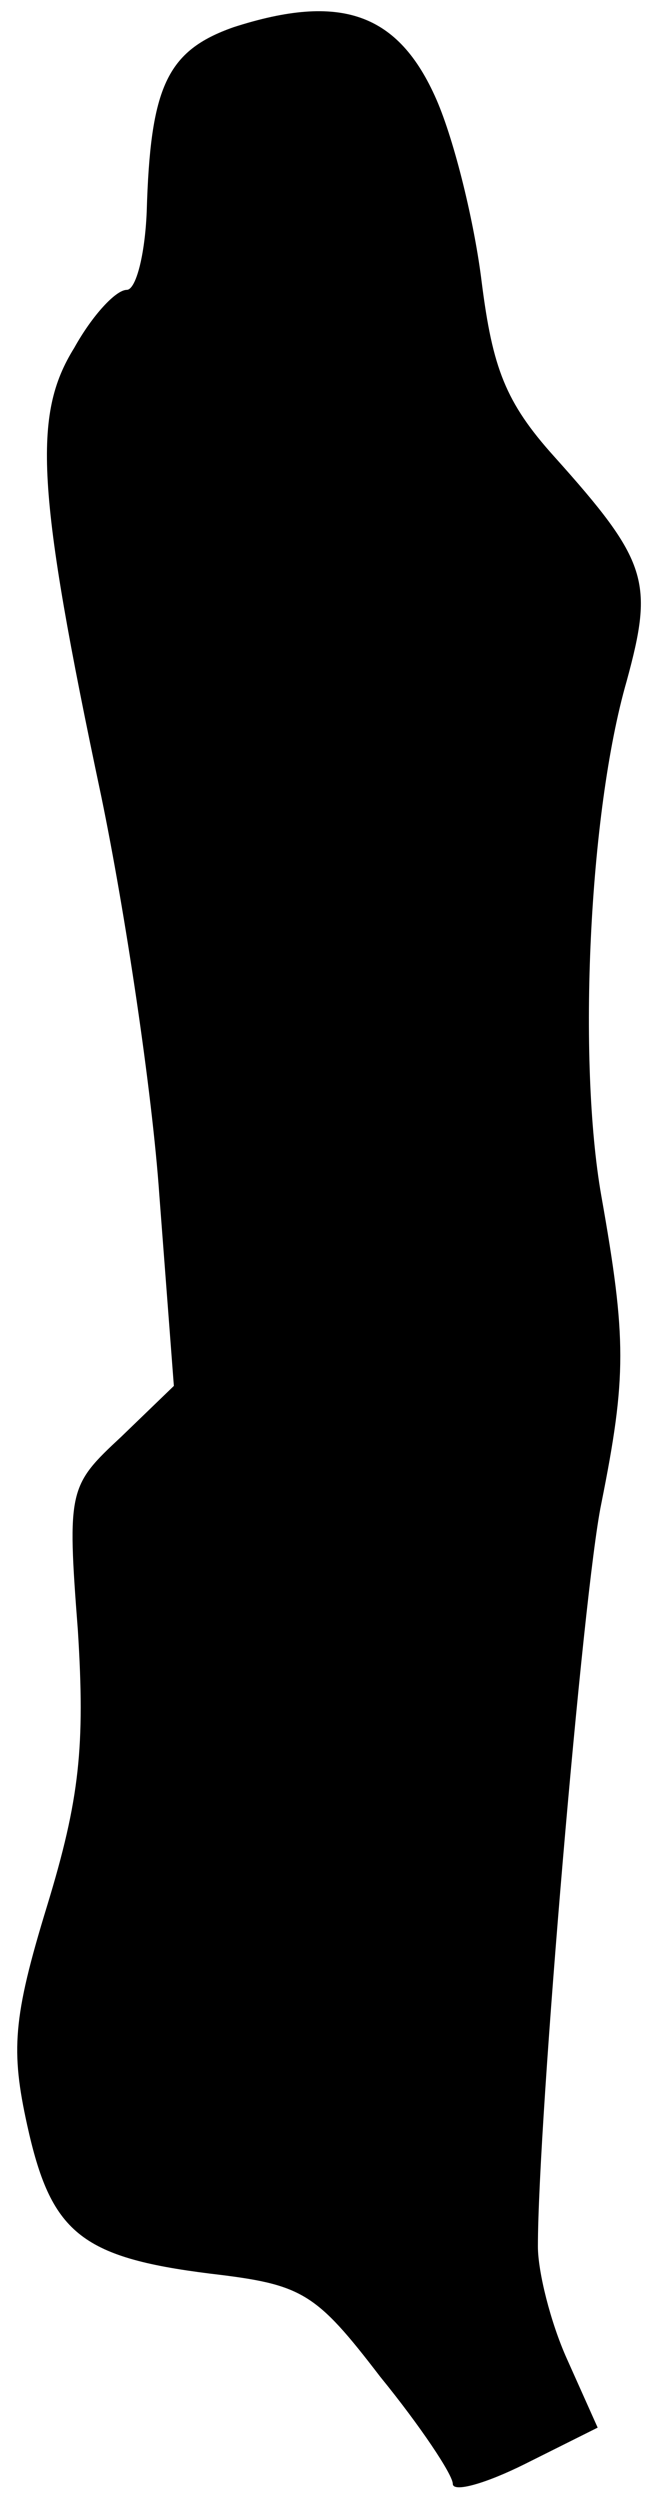 <?xml version="1.0" standalone="no"?>
<!DOCTYPE svg PUBLIC "-//W3C//DTD SVG 20010904//EN"
 "http://www.w3.org/TR/2001/REC-SVG-20010904/DTD/svg10.dtd">
<svg version="1.0" xmlns="http://www.w3.org/2000/svg"
 width="36pt" height="138pt" viewBox="0 0 36 138"
 preserveAspectRatio="xMidYMid meet">
<g transform="translate(0,138) scale(0.1,-0.1)"
fill="#000000" stroke="none">
<path fill="#000000" stroke="none" d="M129 1365 c-37 -13 -46 -33 -48 -102
-1 -24 -6 -43 -11 -43 -6 0 -19 -14 -29 -32 -23 -37 -21 -78 15 -248 13 -63
28 -162 32 -220 l8 -105 -29 -28 c-29 -27 -30 -29 -24 -107 4 -64 1 -93 -17
-152 -19 -62 -20 -80 -11 -121 13 -59 29 -73 101 -82 51 -6 58 -10 94 -57 22
-27 40 -54 40 -59 0 -5 18 0 40 11 l40 20 -17 38 c-9 20 -16 48 -16 62 0 69
25 362 35 410 14 70 14 91 0 170 -13 74 -7 211 14 284 15 55 12 66 -40 124
-27 30 -34 49 -40 96 -4 33 -15 78 -25 101 -21 48 -53 59 -112 40z"/>
</g>
</svg>
